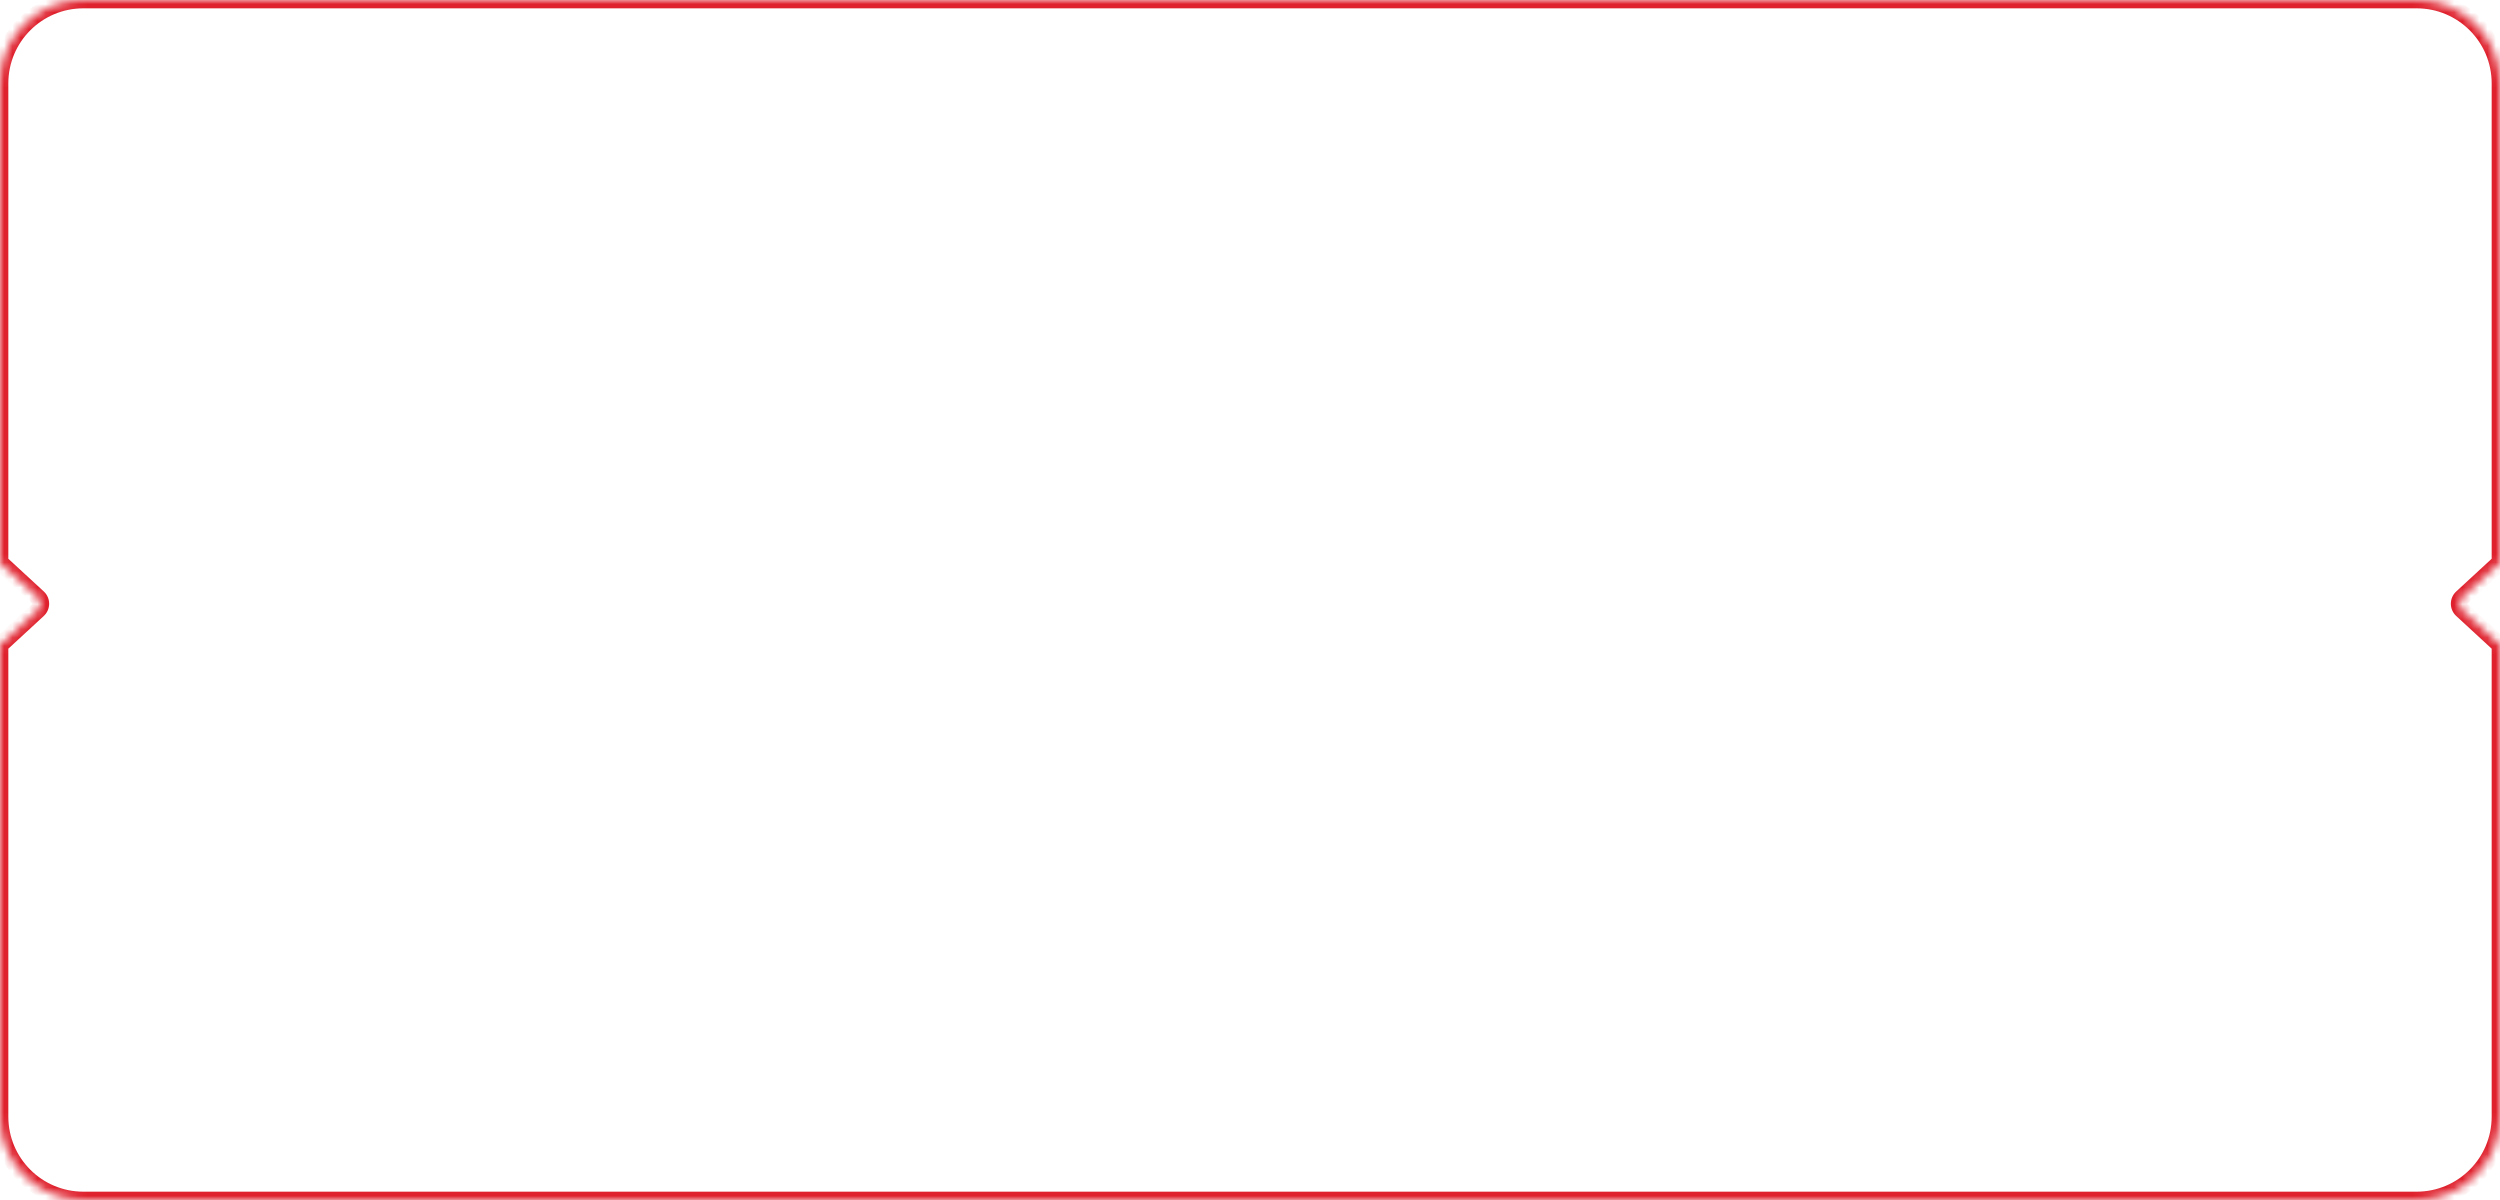 <svg width="300" height="144" viewBox="0 0 300 144" fill="none" xmlns="http://www.w3.org/2000/svg">
<mask id="path-1-inside-1" fill="white">
<path fill-rule="evenodd" clip-rule="evenodd" d="M0 10C0 4.477 4.477 0 10 0H290C295.523 0 300 4.48 300 10.003V67.592C299.882 67.635 299.768 67.704 299.665 67.799L295.423 71.712C294.994 72.108 294.994 72.786 295.423 73.182L299.665 77.096C299.768 77.191 299.882 77.259 300 77.303V133.997C300 139.52 295.523 144 290 144H10C4.477 144 0 139.523 0 134V77.303C0.118 77.259 0.232 77.191 0.335 77.096L4.577 73.182C5.006 72.786 5.006 72.108 4.577 71.712L0.335 67.799C0.232 67.704 0.118 67.635 0 67.592V10Z"/>
</mask>
<path d="M300 67.592L300.347 68.53L301 68.288V67.592H300ZM299.665 67.799L298.987 67.064L298.987 67.064L299.665 67.799ZM295.423 71.712L296.102 72.447L296.102 72.447L295.423 71.712ZM295.423 73.182L294.745 73.917V73.917L295.423 73.182ZM299.665 77.096L298.987 77.831L298.987 77.831L299.665 77.096ZM300 77.303H301V76.606L300.347 76.365L300 77.303ZM0 77.303L-0.347 76.365L-1 76.606V77.303H0ZM0.335 77.096L1.013 77.831L1.013 77.831L0.335 77.096ZM4.577 73.182L5.255 73.917H5.255L4.577 73.182ZM4.577 71.712L3.898 72.447L3.898 72.447L4.577 71.712ZM0.335 67.799L1.013 67.064L1.013 67.064L0.335 67.799ZM0 67.592H-1V68.288L-0.347 68.53L0 67.592ZM10 -1C3.925 -1 -1 3.925 -1 10H1C1 5.029 5.029 1 10 1V-1ZM290 -1H10V1H290V-1ZM301 10.003C301 3.929 296.076 -1 290 -1V1C294.97 1 299 5.032 299 10.003H301ZM301 67.592V10.003H299V67.592H301ZM300.343 68.534C300.346 68.532 300.347 68.53 300.348 68.529C300.349 68.529 300.35 68.528 300.35 68.528C300.35 68.528 300.35 68.528 300.349 68.529C300.349 68.529 300.348 68.529 300.347 68.53L299.653 66.654C299.412 66.743 299.186 66.88 298.987 67.064L300.343 68.534ZM296.102 72.447L300.343 68.534L298.987 67.064L294.745 70.977L296.102 72.447ZM296.102 72.447L296.102 72.447L294.745 70.977C293.887 71.769 293.887 73.125 294.745 73.917L296.102 72.447ZM300.343 76.361L296.102 72.447L294.745 73.917L298.987 77.831L300.343 76.361ZM300.347 76.365C300.348 76.365 300.349 76.365 300.349 76.366C300.35 76.366 300.35 76.366 300.35 76.366C300.35 76.366 300.349 76.366 300.348 76.365C300.347 76.364 300.346 76.363 300.343 76.361L298.987 77.831C299.186 78.014 299.412 78.151 299.653 78.241L300.347 76.365ZM301 133.997V77.303H299V133.997H301ZM290 145C296.076 145 301 140.071 301 133.997H299C299 138.968 294.97 143 290 143V145ZM10 145H290V143H10V145ZM-1 134C-1 140.075 3.925 145 10 145V143C5.029 143 1 138.971 1 134H-1ZM-1 77.303V134H1V77.303H-1ZM-0.343 76.361C-0.346 76.363 -0.347 76.364 -0.348 76.365C-0.349 76.366 -0.35 76.366 -0.35 76.366C-0.35 76.366 -0.35 76.366 -0.349 76.366C-0.349 76.365 -0.348 76.365 -0.347 76.365L0.347 78.241C0.588 78.151 0.814 78.014 1.013 77.831L-0.343 76.361ZM3.898 72.447L-0.343 76.361L1.013 77.831L5.255 73.917L3.898 72.447ZM3.898 72.447H3.898L5.255 73.917C6.113 73.125 6.113 71.769 5.255 70.977L3.898 72.447ZM-0.343 68.534L3.898 72.447L5.255 70.977L1.013 67.064L-0.343 68.534ZM-0.347 68.53C-0.348 68.529 -0.349 68.529 -0.349 68.529C-0.35 68.528 -0.35 68.528 -0.35 68.528C-0.35 68.528 -0.349 68.529 -0.348 68.529C-0.347 68.53 -0.346 68.532 -0.343 68.534L1.013 67.064C0.814 66.88 0.588 66.743 0.347 66.654L-0.347 68.53ZM-1 10V67.592H1V10H-1Z" fill="#DF212D" mask="url(#path-1-inside-1)"/>
</svg>
